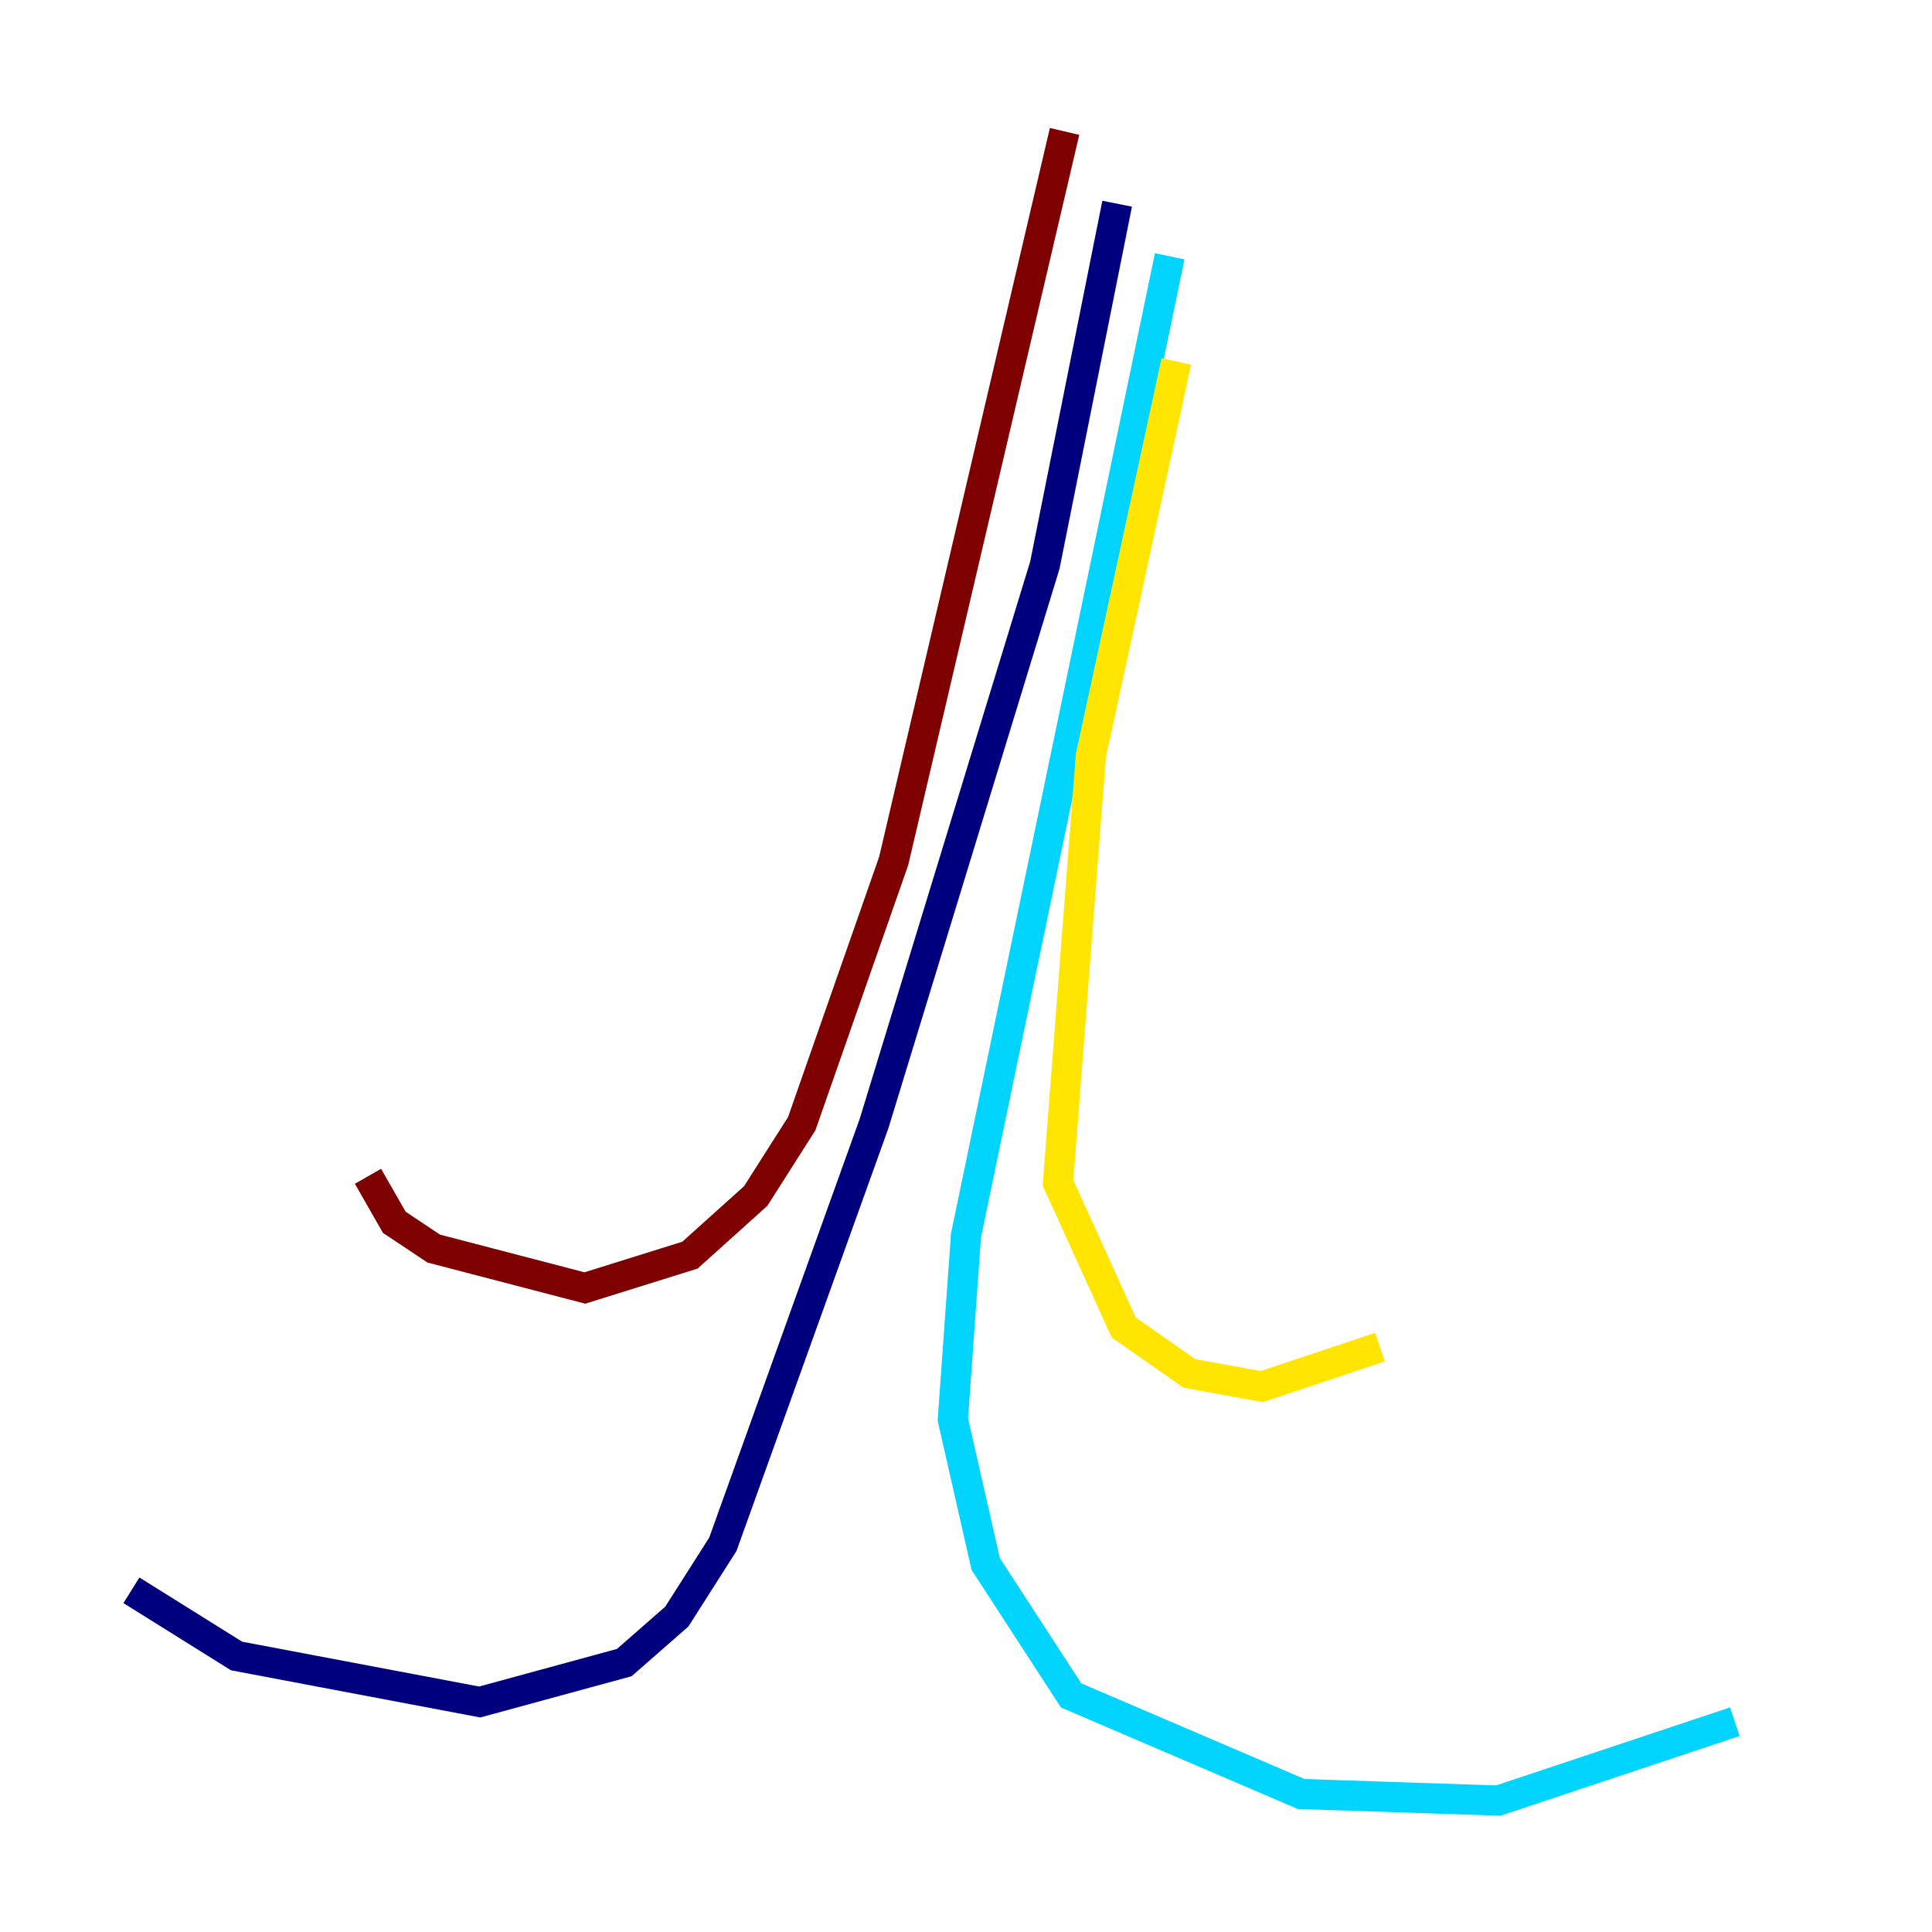 <?xml version="1.0" encoding="utf-8" ?>
<svg baseProfile="tiny" height="128" version="1.2" viewBox="0,0,128,128" width="128" xmlns="http://www.w3.org/2000/svg" xmlns:ev="http://www.w3.org/2001/xml-events" xmlns:xlink="http://www.w3.org/1999/xlink"><defs /><polyline fill="none" points="74.014,13.497 69.225,37.442 57.905,74.449 47.891,102.313 44.843,107.102 41.361,110.15 31.782,112.762 15.674,109.714 8.707,105.361" stroke="#00007f" stroke-width="2" /><polyline fill="none" points="77.497,16.98 64.0,81.85 63.129,94.041 65.306,103.619 70.966,112.326 86.204,118.857 99.265,119.293 114.939,114.068" stroke="#00d4ff" stroke-width="2" /><polyline fill="none" points="77.932,23.946 72.272,50.068 70.095,78.367 74.449,87.946 78.803,90.993 83.592,91.864 91.429,89.252" stroke="#ffe500" stroke-width="2" /><polyline fill="none" points="70.531,8.707 59.211,57.034 53.116,74.449 50.068,79.238 45.714,83.156 38.748,85.333 28.735,82.721 26.122,80.98 24.381,77.932" stroke="#7f0000" stroke-width="2" /></svg>